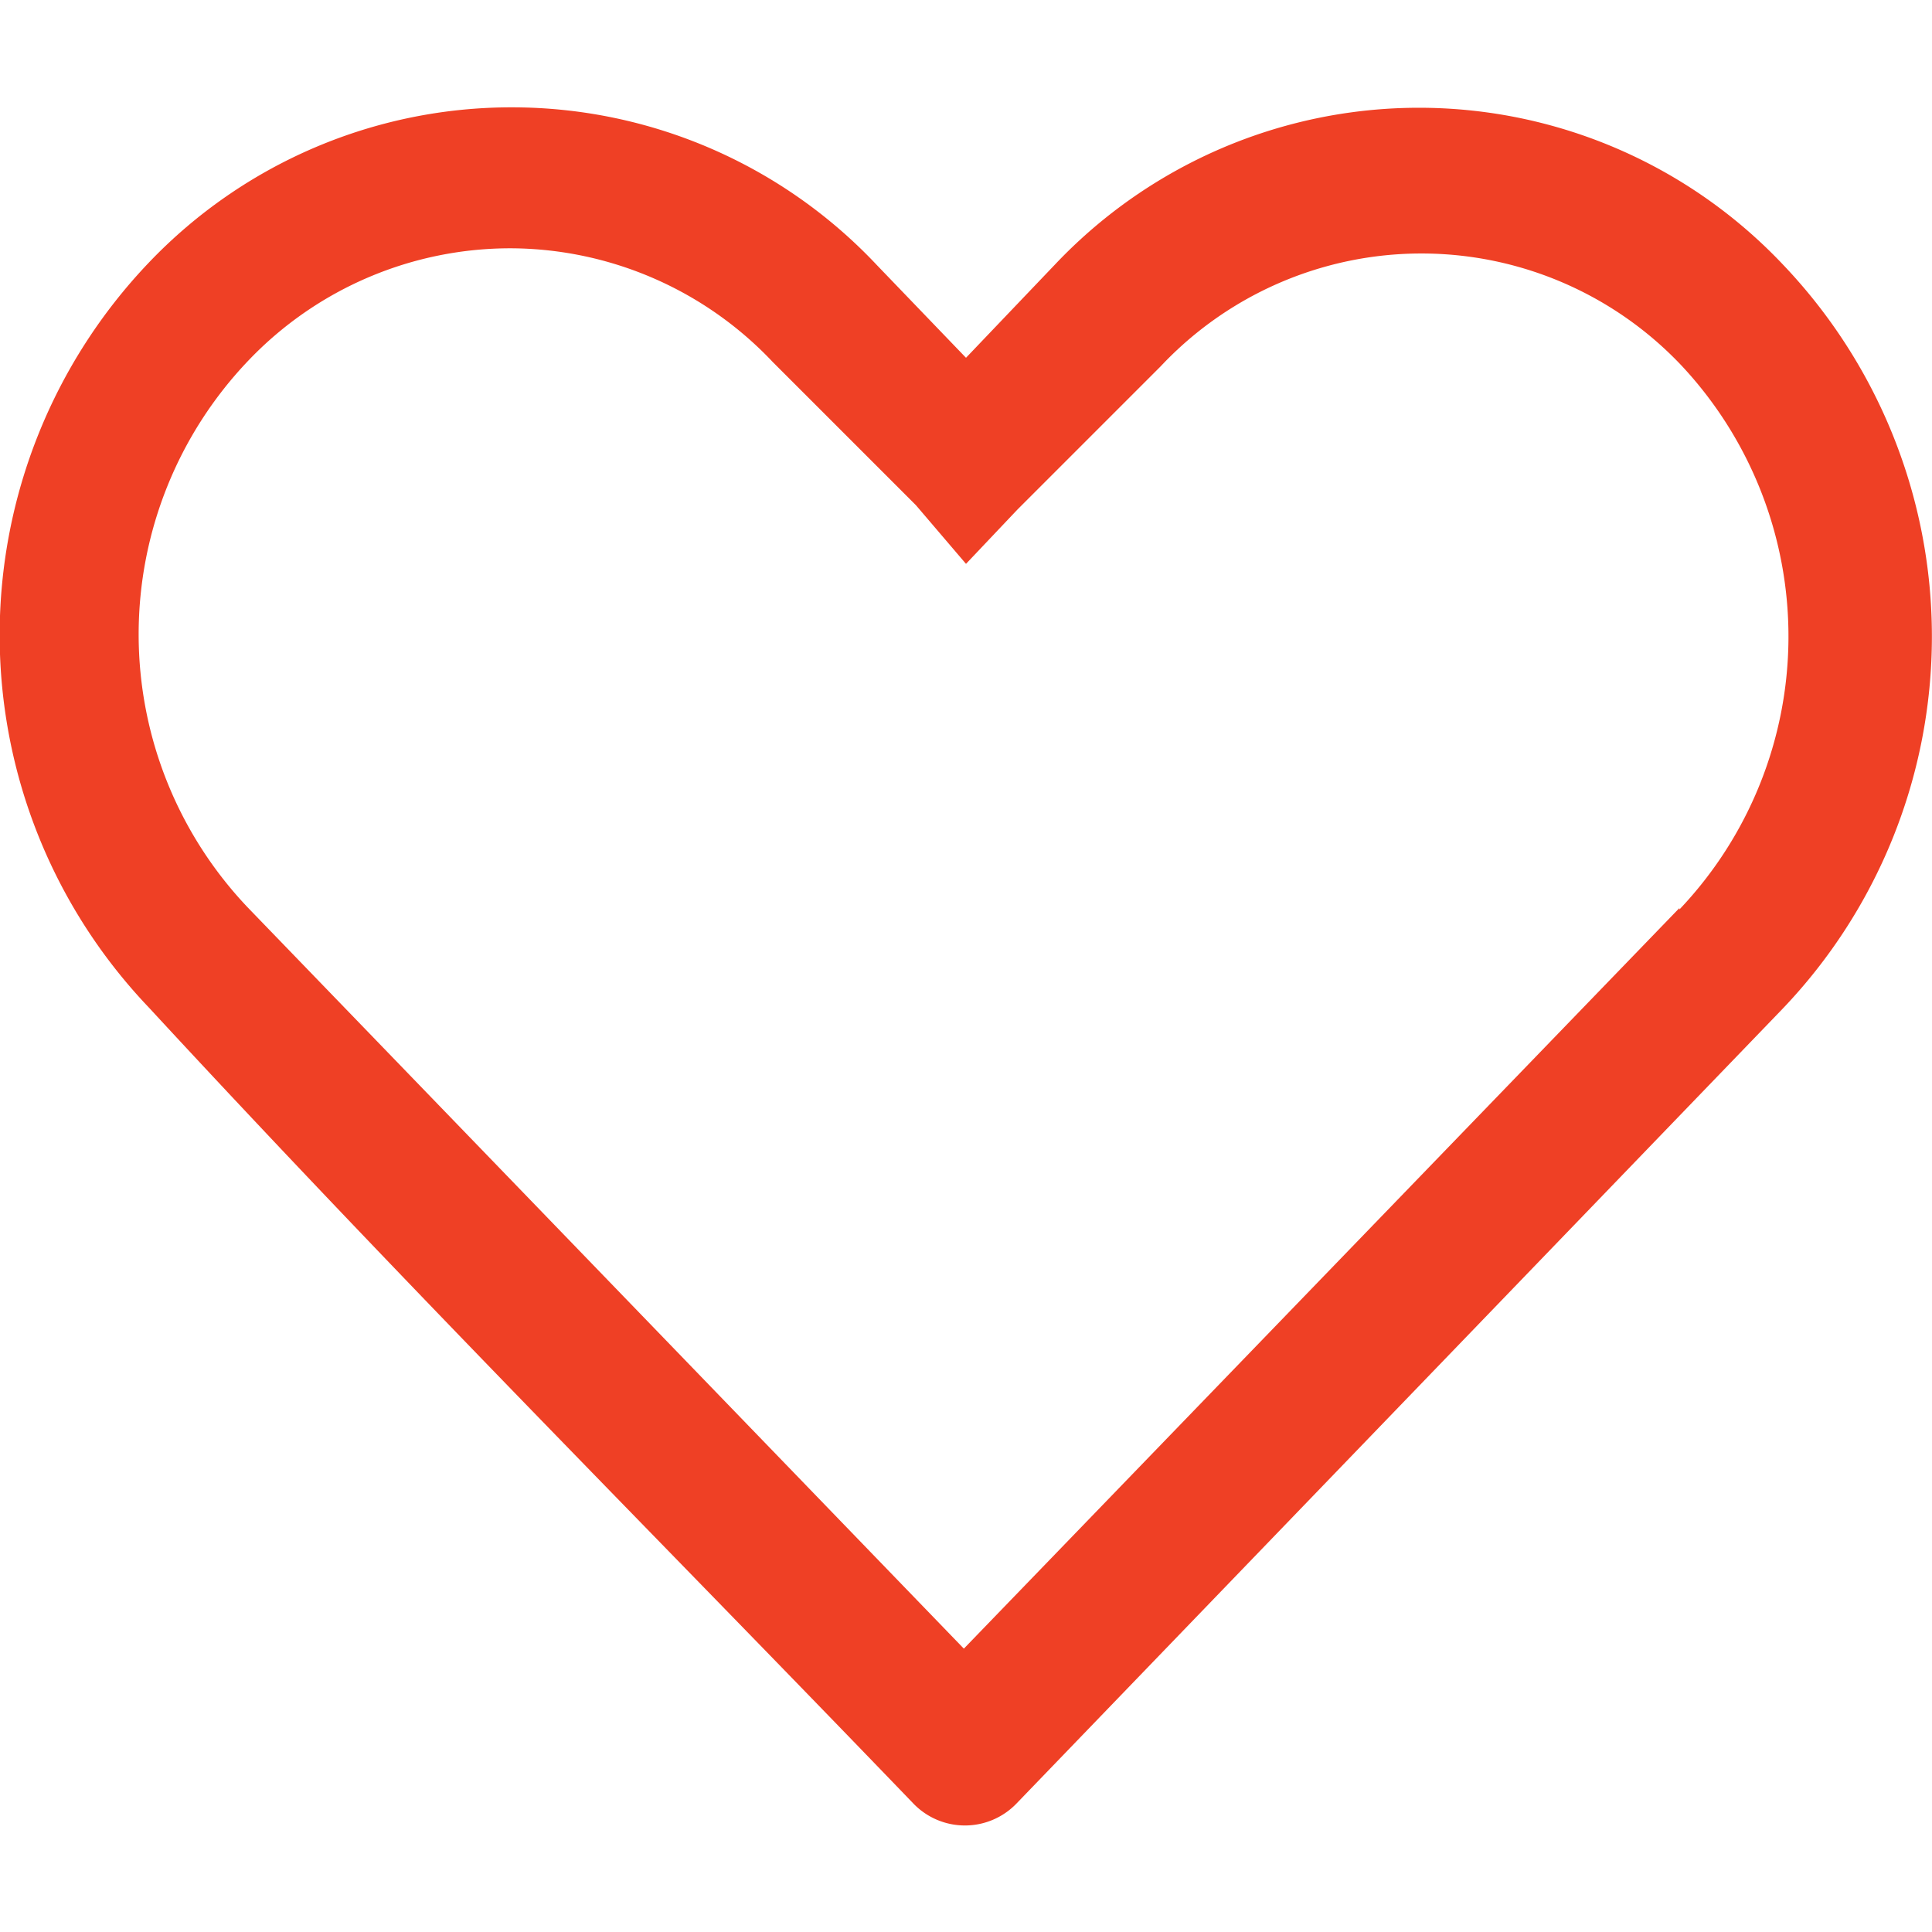 <svg id="Layer_1" data-name="Layer 1" xmlns="http://www.w3.org/2000/svg" viewBox="0 0 27 27"><defs><style>.cls-1{fill:#ef4025;}</style></defs><title>Heart</title><path class="cls-1" d="M24.91,3.69a7,7,0,0,0-10.16,0L13.5,5l-1.25-1.3A7,7,0,0,0,7.16,1.5h0A7,7,0,0,0,2.08,3.67a7.54,7.54,0,0,0,0,10.41C5.7,18,9.2,21.5,12.76,25.2a1,1,0,0,0,1.45,0l10.7-11.1A7.53,7.53,0,0,0,24.91,3.69Zm-1.44,9-10,10.35-10-10.35a5.54,5.54,0,0,1,0-7.65A5.06,5.06,0,0,1,7.16,3.47a5.06,5.06,0,0,1,3.64,1.59l2,2L13.5,7.88l0.72-.76,2-2a5,5,0,0,1,7.29,0A5.54,5.54,0,0,1,23.47,12.71Z"/></svg>